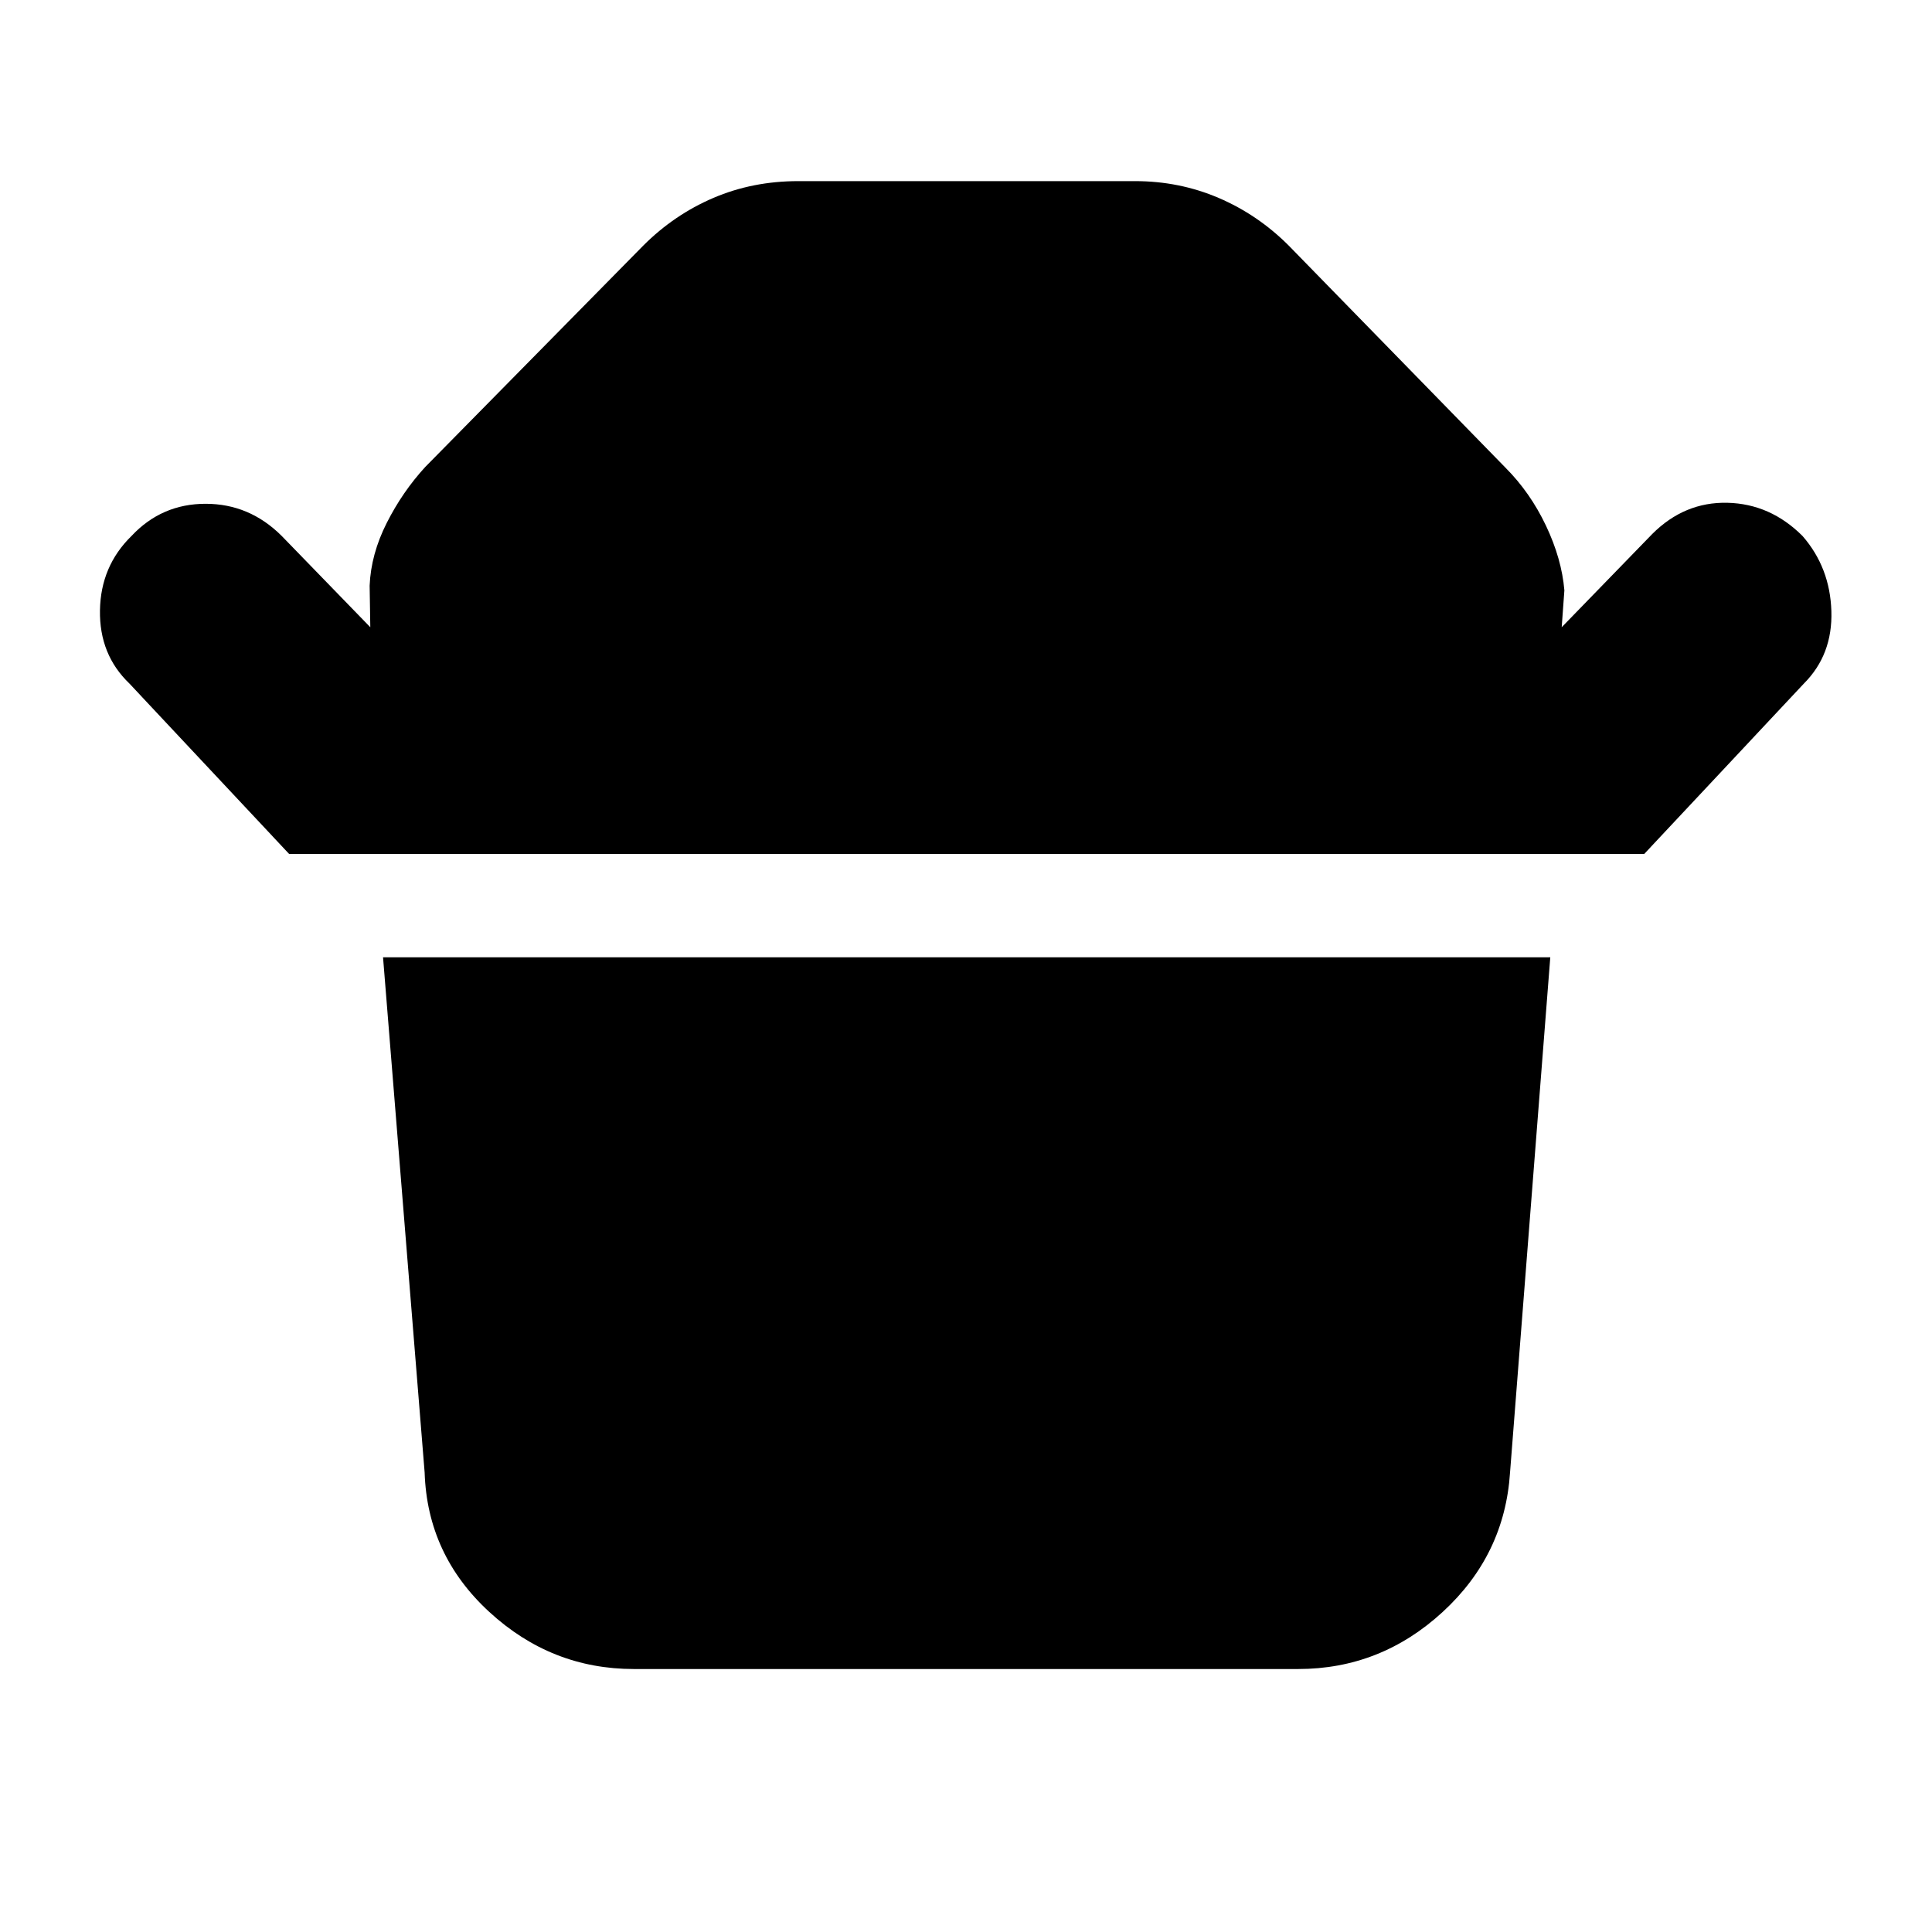 <svg xmlns="http://www.w3.org/2000/svg" height="40" viewBox="0 -960 960 960" width="40"><path d="m143.67-535.67-79.34-84.66q-15-14.34-14.66-36.34.33-22 15.66-37 15-16 36.84-16 21.83 0 37.83 16l44 45.34-.33-20.67q.66-15.67 8.5-31.17 7.83-15.5 19.16-27.83l108.34-110q15.33-15.33 34.83-23.67Q374-870 396.67-870H564q22 0 41.5 8.33 19.5 8.34 34.83 23.67L748-727.67q12.33 12.34 20.17 28.84 7.83 16.5 9.16 32.16L776-648.33l45-46.34q16-16 37.33-15.5 21.34.5 37.34 16.5Q909.33-678 910-656.33q.67 21.66-13.67 36L817-535.67H143.67Zm501.33 405H315q-41 0-71.83-28.33-30.84-28.33-32.17-69.33l-20.67-256h580l-20 256q-2.66 41-33.5 69.33Q686-130.67 645-130.67Z"/></svg>